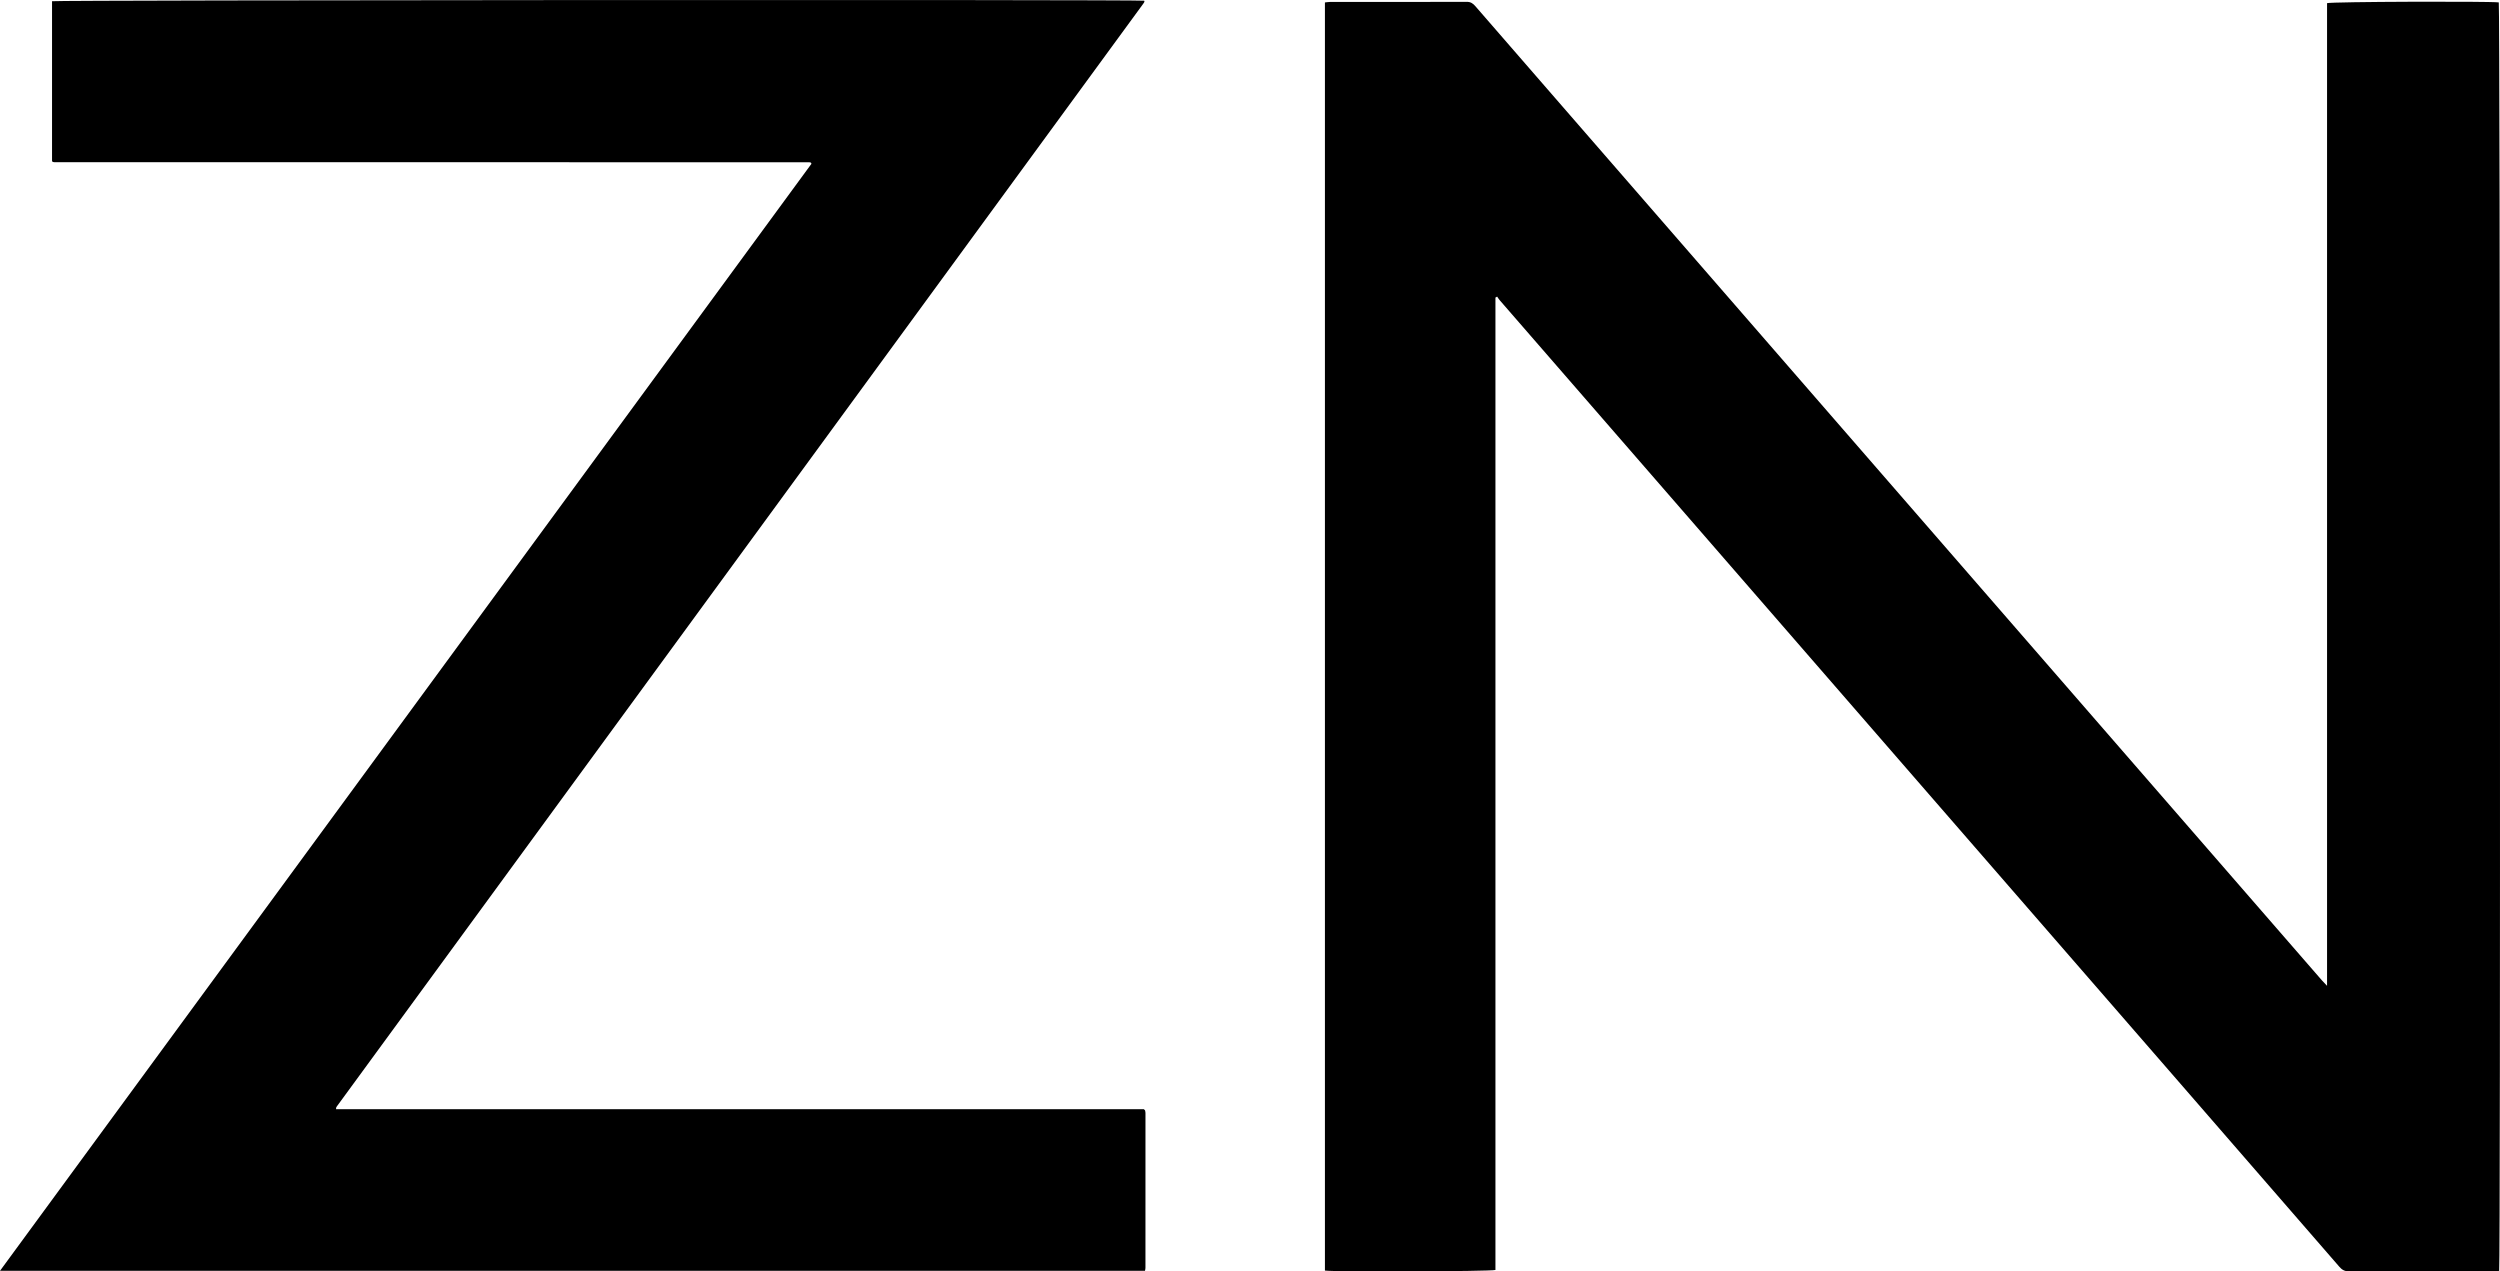 <?xml version="1.0" encoding="utf-8"?>
<!-- Generator: Adobe Illustrator 16.0.4, SVG Export Plug-In . SVG Version: 6.00 Build 0)  -->
<!DOCTYPE svg PUBLIC "-//W3C//DTD SVG 1.1//EN" "http://www.w3.org/Graphics/SVG/1.1/DTD/svg11.dtd">
<svg version="1.1" id="Layer_1" xmlns="http://www.w3.org/2000/svg" xmlns:xlink="http://www.w3.org/1999/xlink" x="0px" y="0px"
	 width="940.678px" height="478.398px" viewBox="0 0 940.678 478.398" enable-background="new 0 0 940.678 478.398"
	 xml:space="preserve">
<g>
	<path fill-rule="evenodd" clip-rule="evenodd" d="M562.691,111.966c0,121.977,0,243.955,0,365.885
		c-1.779,0.576-60.477,0.768-64.162,0.232c0-158.975,0-317.971,0-477.16c0.6-0.063,1.205-0.183,1.812-0.184
		c17.199-0.01,34.398,0.013,51.598-0.045c1.486-0.005,2.338,0.644,3.211,1.652c10.529,12.146,21.078,24.274,31.621,36.407
		c50.408,58.008,100.816,116.016,151.227,174.022c45.217,52.032,90.434,104.063,135.654,156.091c0.494,0.57,1.033,1.102,1.949,2.074
		c0-123.681,0-246.749,0-369.753c1.9-0.557,60.279-0.757,64.613-0.284c0.498,1.676,0.666,473.822,0.145,477.301
		c-0.656,0.041-1.352,0.119-2.049,0.121c-18.158,0.006-36.318-0.018-54.477,0.045c-1.629,0.006-2.627-0.594-3.637-1.758
		c-20.689-23.869-41.406-47.713-62.123-71.557c-32.1-36.945-64.205-73.883-96.303-110.829
		c-33.516-38.575-67.023-77.156-100.535-115.732c-18.986-21.854-37.977-43.702-56.959-65.558c-0.355-0.409-0.633-0.886-0.945-1.332
		C563.119,111.726,562.906,111.846,562.691,111.966z"/>
	<path fill-rule="evenodd" clip-rule="evenodd" d="M126.435,417.349c101.441,0,202.78,0,303.933,0
		c0.244,0.205,0.308,0.248,0.359,0.303c0.054,0.059,0.123,0.123,0.137,0.195c0.06,0.311,0.144,0.625,0.145,0.938
		c0.004,19.439,0.002,38.879-0.007,58.318c0,0.309-0.097,0.617-0.173,1.072c-143.485,0-286.928,0-430.828,0
		C101.939,339.103,203.655,200.336,305.328,61.627c-0.086-0.205-0.107-0.287-0.152-0.351c-0.041-0.057-0.102-0.118-0.165-0.135
		c-0.153-0.041-0.312-0.061-0.47-0.083c-0.079-0.011-0.159-0.01-0.239-0.011c-0.16-0.002-0.32-0.003-0.48-0.003
		c-94.315-0.002-188.631-0.003-282.946-0.006c-0.16,0-0.32-0.006-0.479-0.016c-0.079-0.005-0.158-0.022-0.237-0.036
		s-0.163-0.018-0.234-0.049c-0.07-0.031-0.126-0.091-0.346-0.26c0-19.994,0-40.109,0-60.22c1.745-0.461,406.939-0.653,410.951-0.2
		c0.029,0.075,0.071,0.147,0.082,0.225c0.01,0.071,0.003,0.154-0.026,0.219c-0.064,0.146-0.136,0.291-0.225,0.422
		c-0.178,0.265-0.369,0.522-0.558,0.78c-101.025,138.14-202.051,276.28-303.075,414.422c-0.093,0.127-0.169,0.27-0.235,0.412
		C126.463,416.804,126.476,416.888,126.435,417.349z"/>
</g>
</svg>
